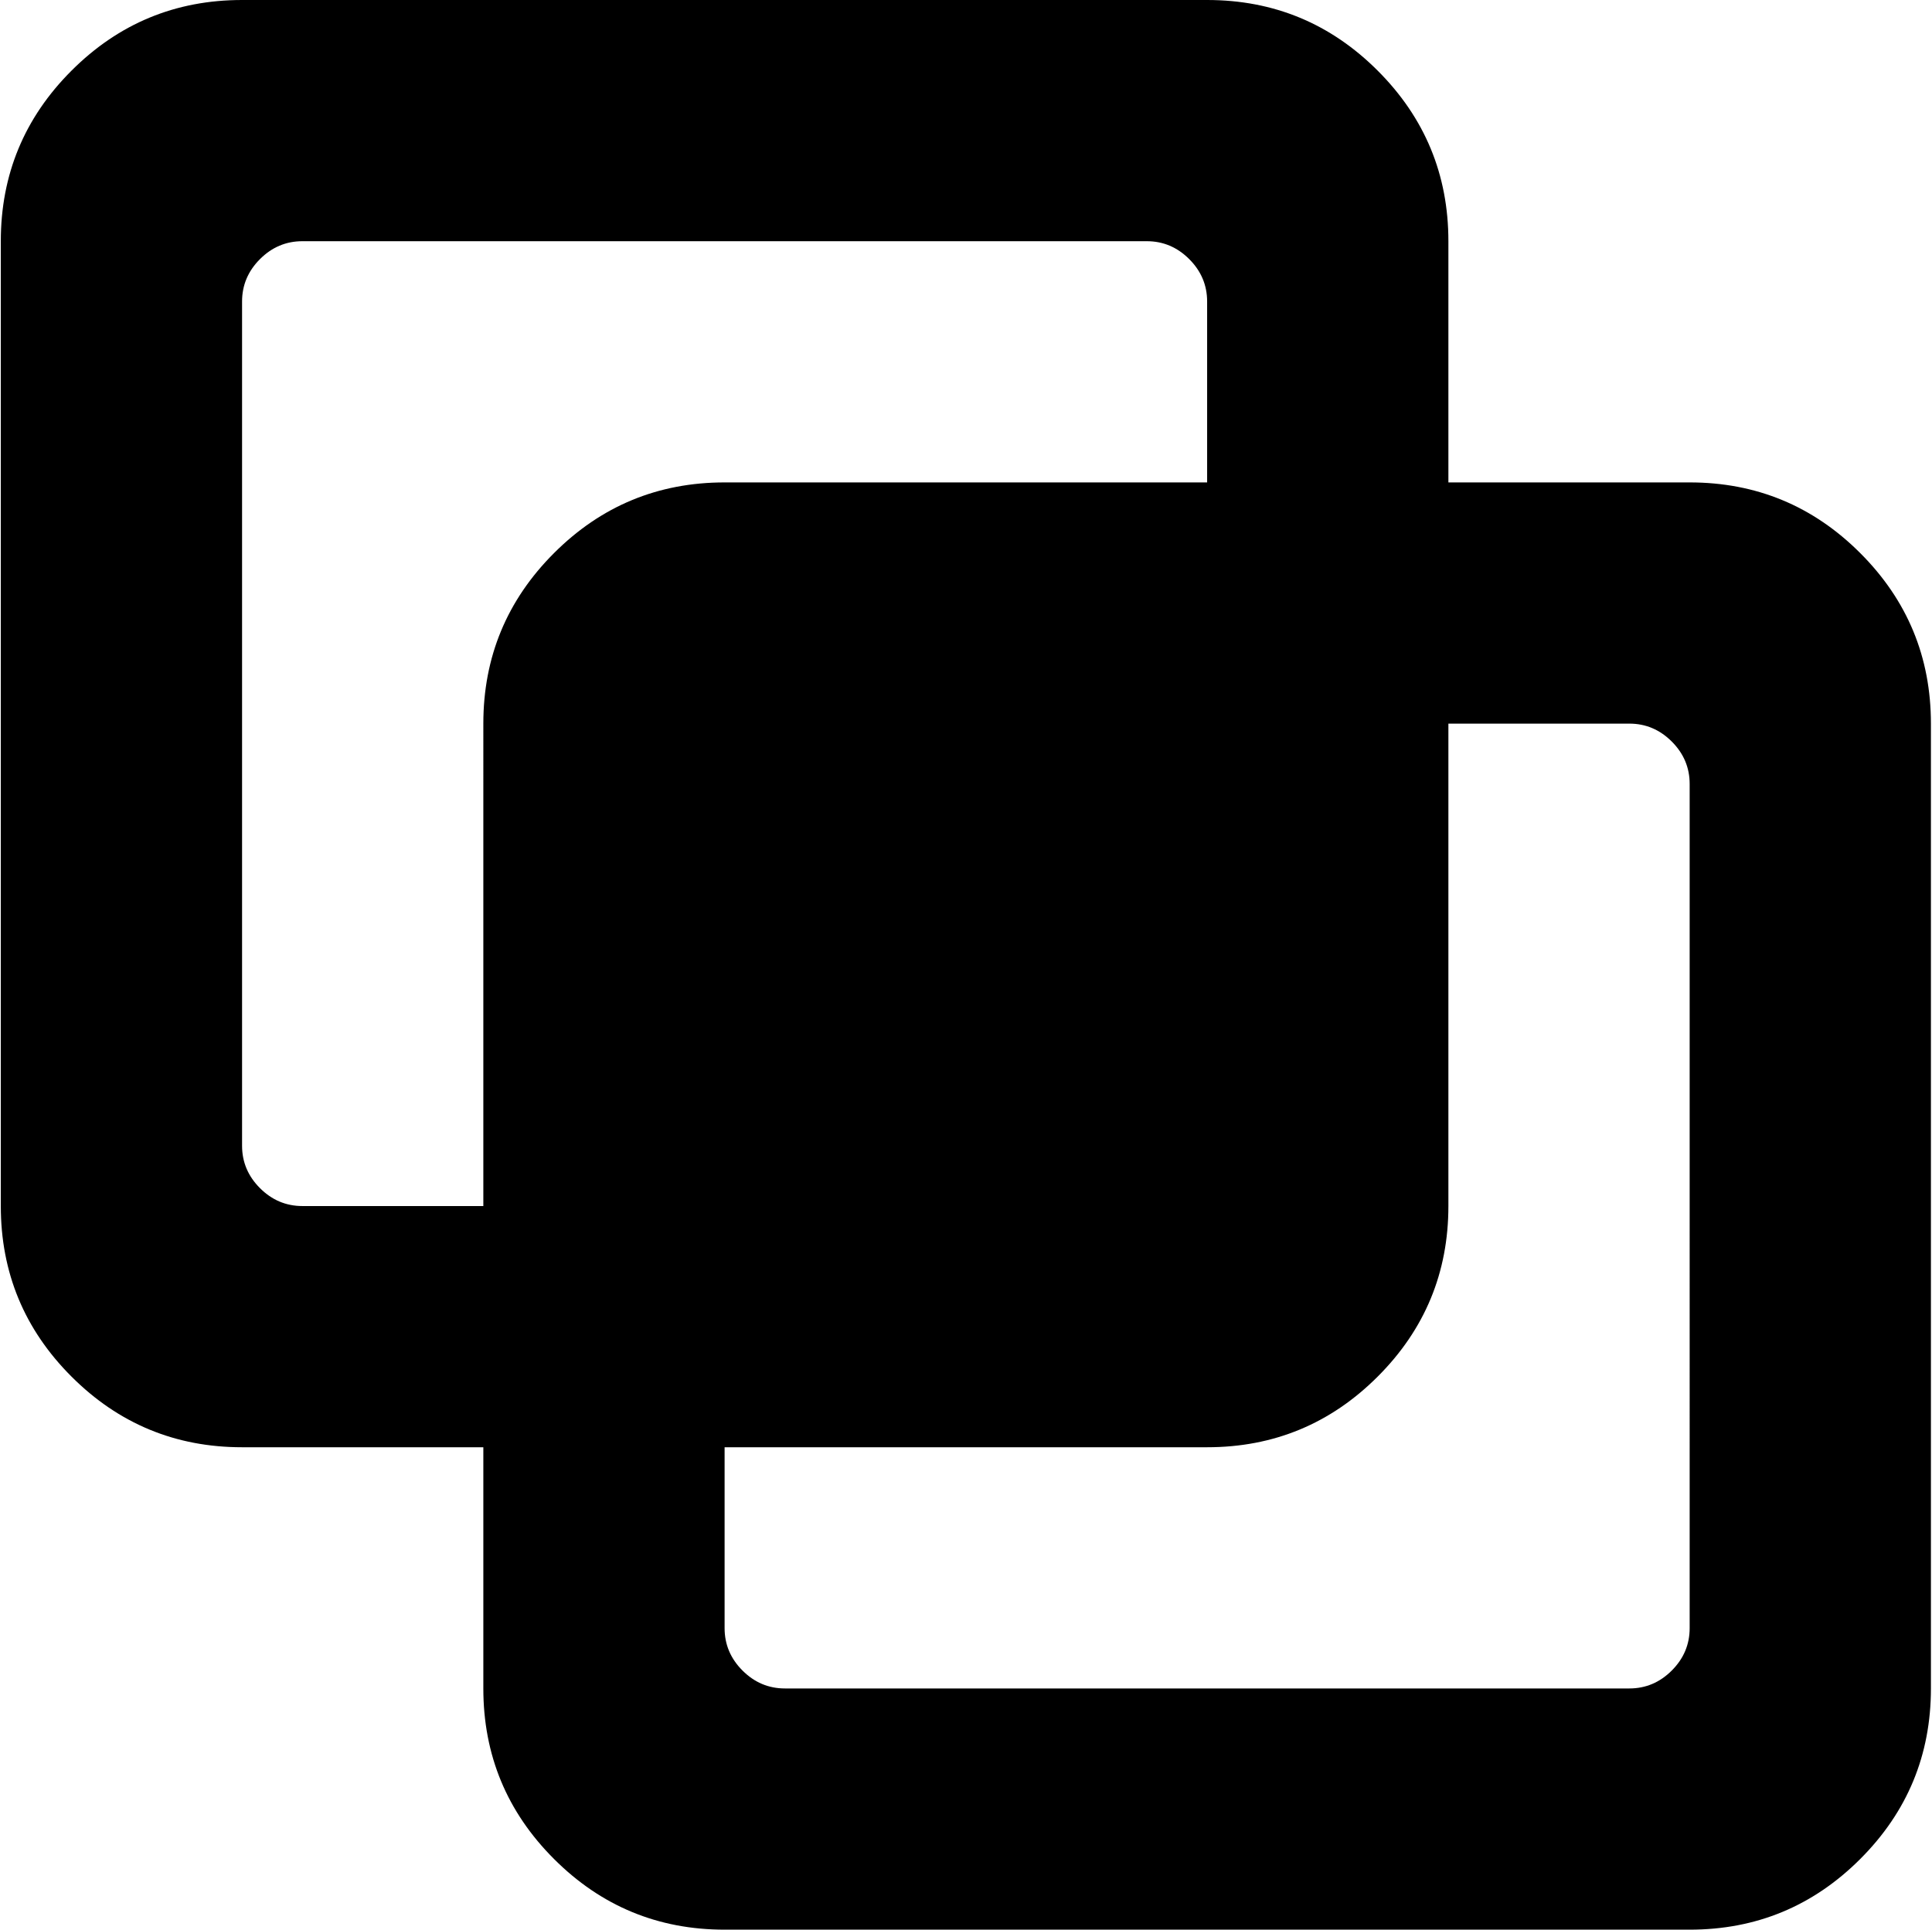 <svg xmlns="http://www.w3.org/2000/svg" xmlns:xlink="http://www.w3.org/1999/xlink" width="1025" height="1024" viewBox="0 0 1025 1024"><path fill="currentColor" d="M896.428 1024h-512q-53 0-90.5-37.5t-37.5-90.5V768h-128q-53 0-90.5-37.5T.428 640V128q0-53 37.5-90.5t90.5-37.5h512q53 0 90.5 37.5t37.5 90.5v128h128q53 0 90.5 37.5t37.5 90.5v512q0 53-37.5 90.5t-90.5 37.5m-256-864q0-13-9.5-22.5t-22.5-9.5h-448q-13 0-22.5 9.5t-9.5 22.5v448q0 13 9.5 22.5t22.5 9.5h96V384q0-53 37.5-90.5t90.5-37.5h256zm256 256q0-13-9.5-22.5t-22.5-9.5h-96v256q0 53-37.5 90.5t-90.5 37.5h-256v96q0 13 9.5 22.5t22.5 9.5h448q13 0 22.5-9.5t9.5-22.5z"/></svg>